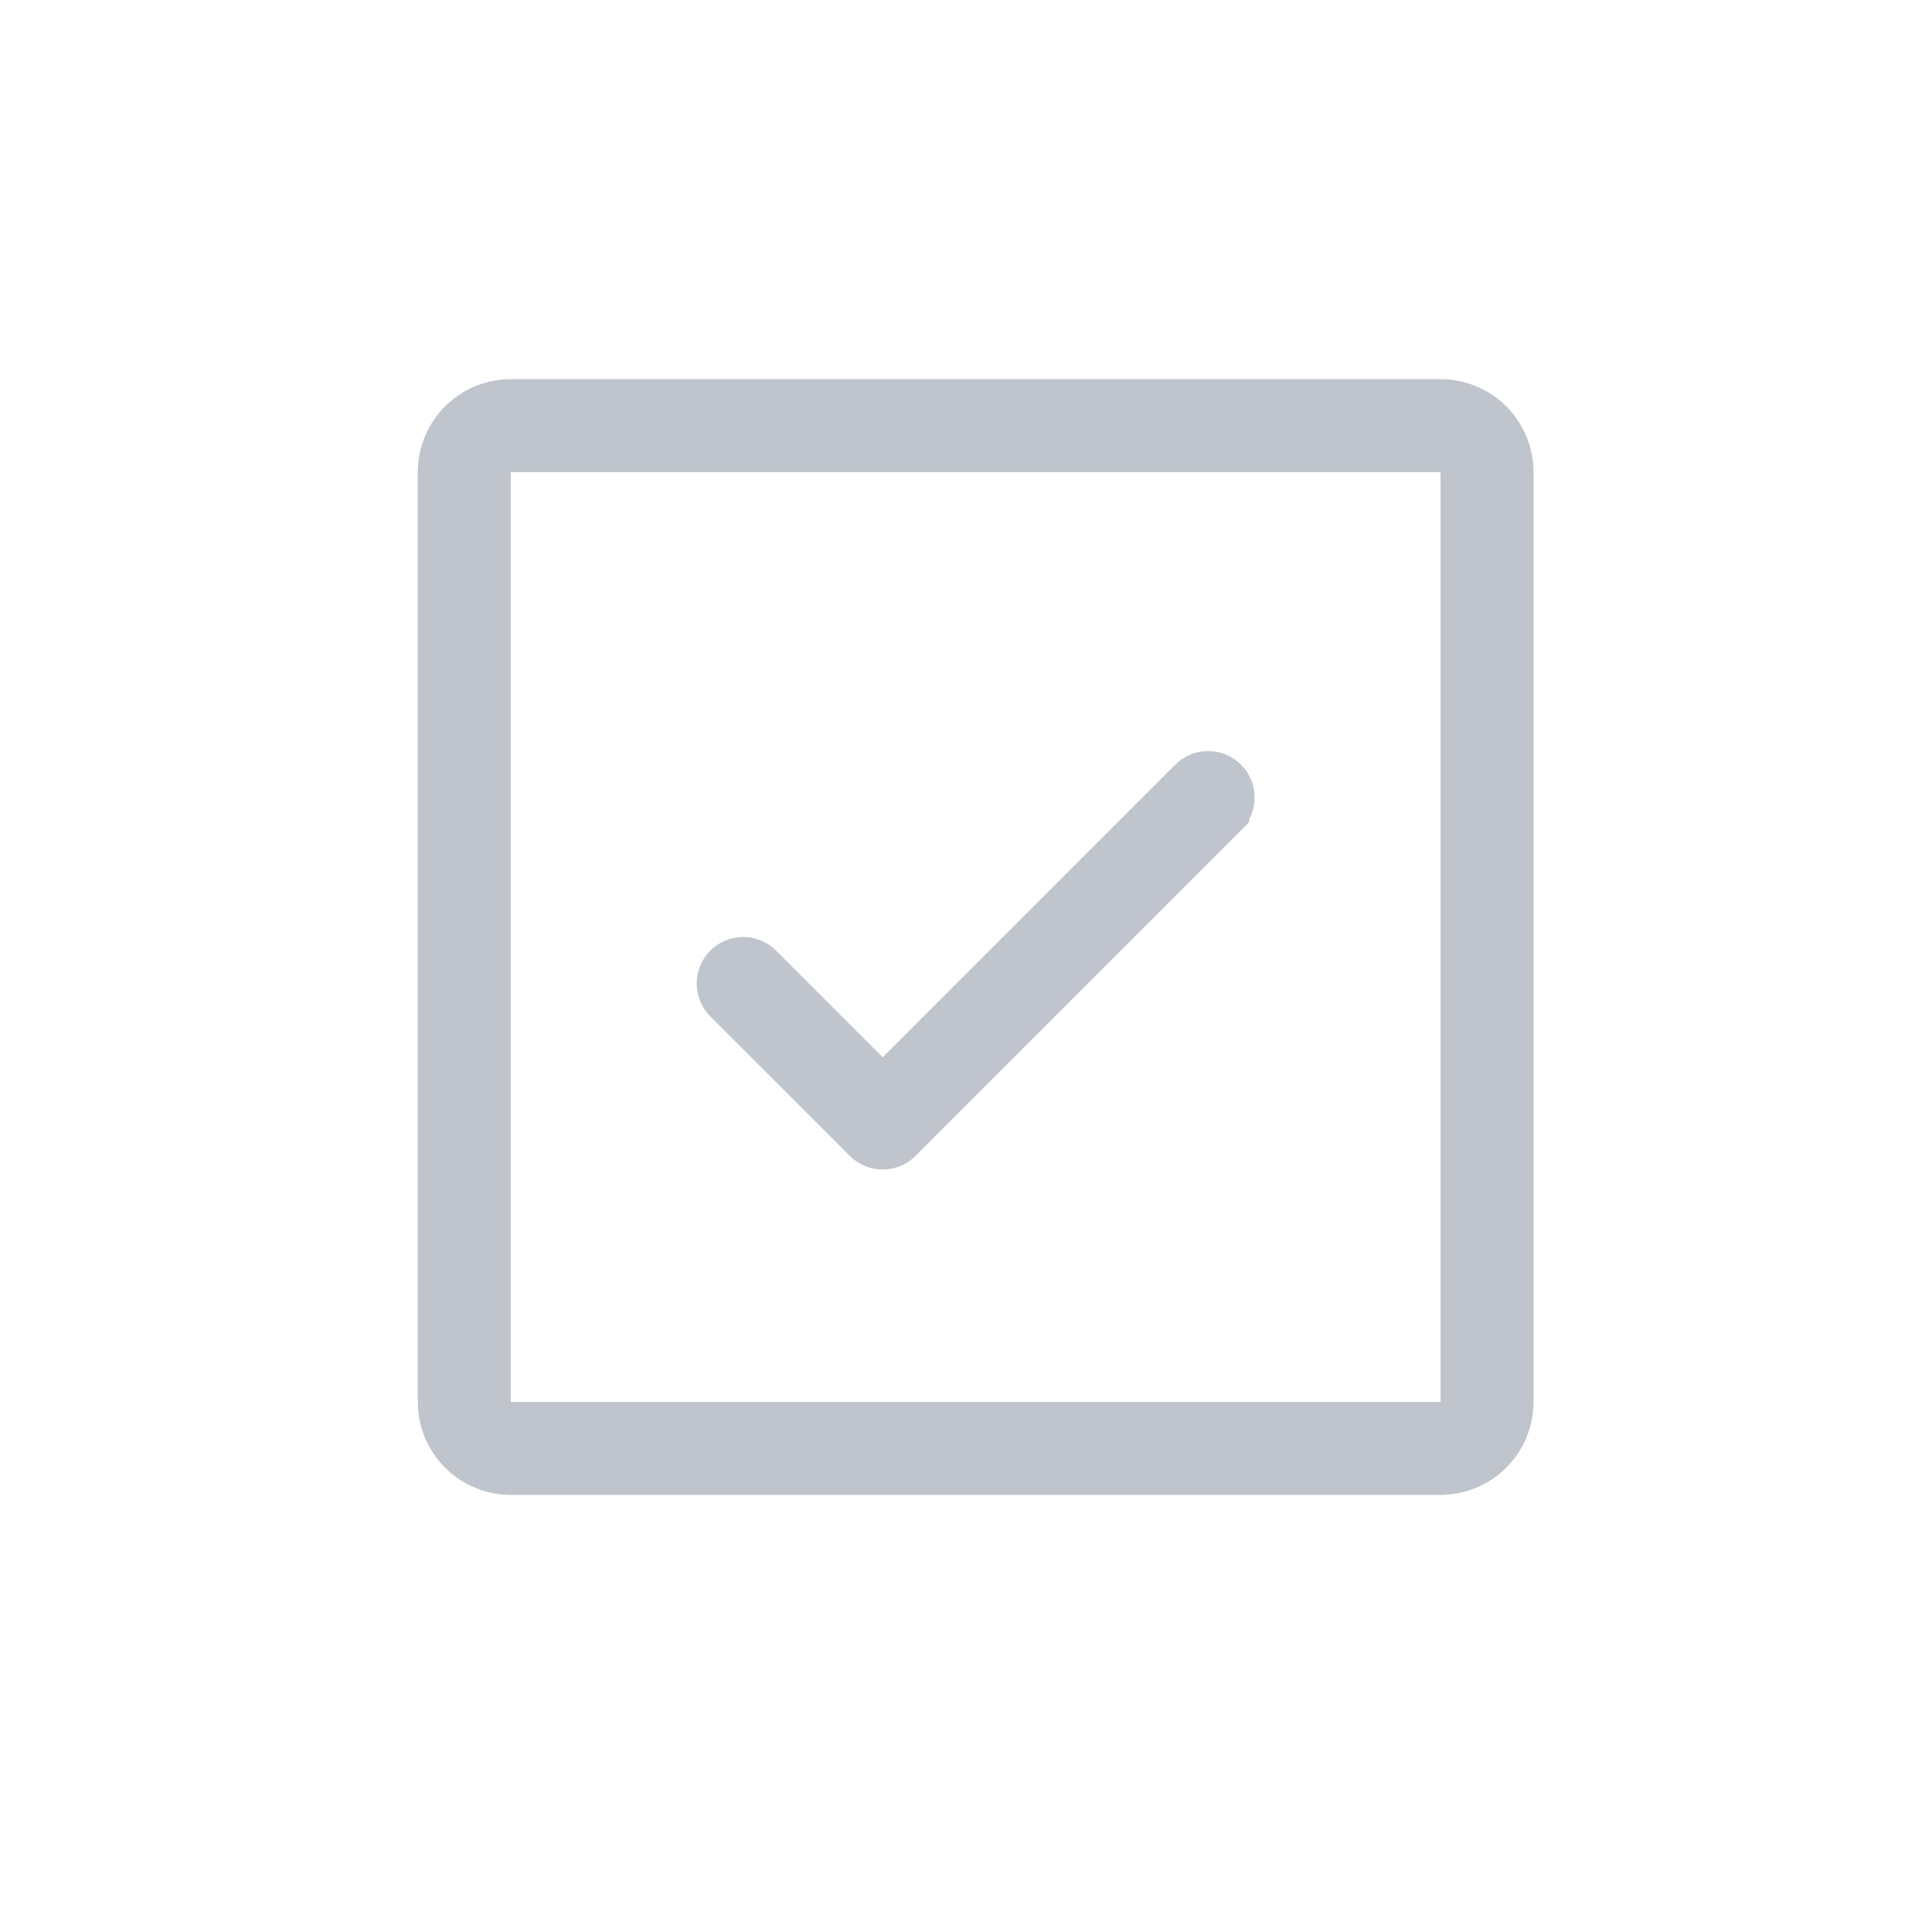 <svg width="100%" height="100%" viewBox="0 -10 100 100" fill="none" xmlns="http://www.w3.org/2000/svg">
<path d="M51.226 30.585L51.227 30.586C51.319 30.677 51.391 30.786 51.441 30.905C51.49 31.024 51.515 31.152 51.515 31.281C51.515 31.41 51.49 31.538 51.441 31.657C51.391 31.776 51.319 31.885 51.227 31.976L51.227 31.977L34.383 48.82L34.382 48.821C34.291 48.912 34.183 48.985 34.064 49.034C33.944 49.084 33.817 49.109 33.688 49.109C33.558 49.109 33.431 49.084 33.311 49.034C33.192 48.985 33.084 48.912 32.993 48.821L32.992 48.82L25.773 41.602C25.589 41.417 25.485 41.167 25.485 40.906C25.485 40.645 25.589 40.395 25.773 40.211C25.958 40.026 26.208 39.923 26.469 39.923C26.73 39.923 26.98 40.026 27.164 40.21C27.164 40.21 27.164 40.211 27.164 40.211C27.164 40.211 27.164 40.211 27.164 40.211L32.68 45.73L33.687 46.737L34.695 45.73L49.836 30.586L49.836 30.585C49.928 30.494 50.036 30.421 50.155 30.372C50.274 30.323 50.402 30.297 50.531 30.297C50.66 30.297 50.788 30.323 50.907 30.372C51.027 30.421 51.135 30.494 51.226 30.585ZM62.562 63.986H63.987V62.562V14.437V13.013H62.562H14.438H13.013V14.437V62.562V63.986H14.438H62.562ZM65.951 14.437V62.562C65.951 63.461 65.594 64.323 64.959 64.958C64.323 65.594 63.461 65.951 62.562 65.951H14.438C13.539 65.951 12.677 65.594 12.041 64.958C11.406 64.323 11.049 63.461 11.049 62.562V14.437C11.049 13.539 11.406 12.677 12.041 12.041C12.677 11.406 13.539 11.049 14.438 11.049H62.562C63.461 11.049 64.323 11.406 64.959 12.041C65.594 12.677 65.951 13.539 65.951 14.437Z" fill="#343330" stroke="#C0C4CC" stroke-width="2.848" transform="translate(12,0)"/>
</svg>
